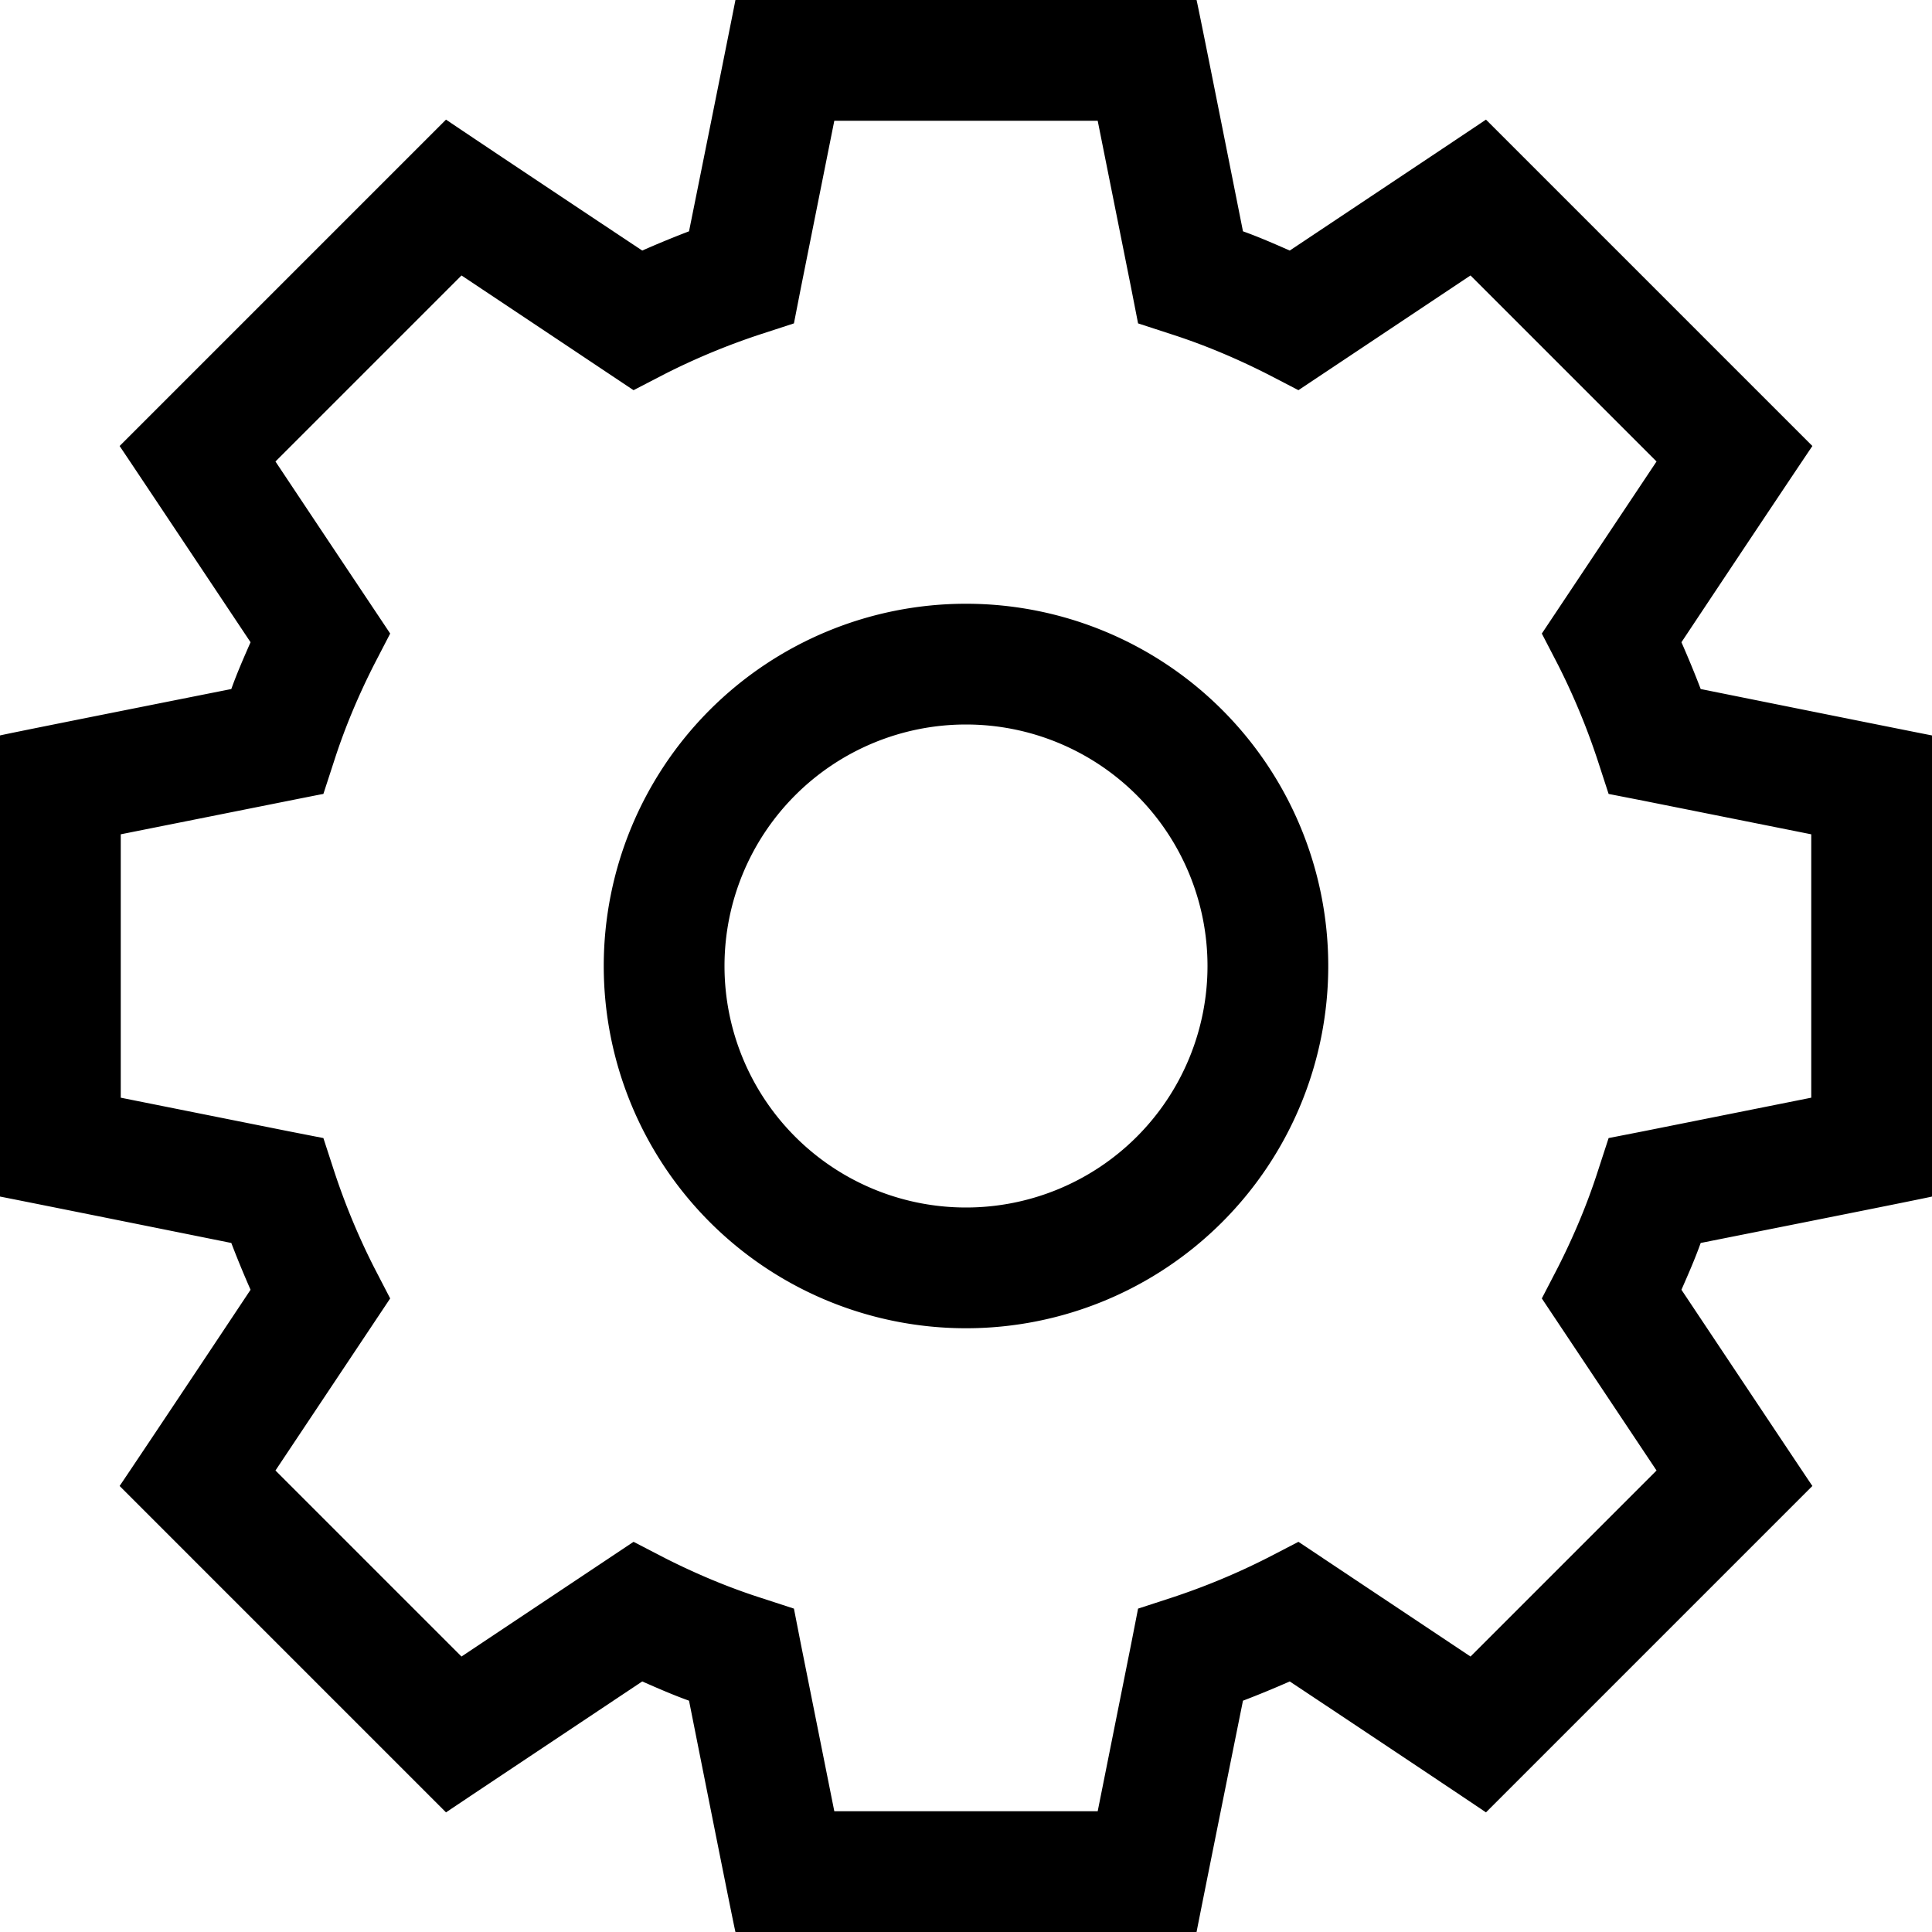 <svg fill="currentColor" xmlns="http://www.w3.org/2000/svg" viewBox="0 0 512 512"><!--! Font Awesome Pro 7.0.1 by @fontawesome - https://fontawesome.com License - https://fontawesome.com/license (Commercial License) Copyright 2025 Fonticons, Inc. --><path fill="currentColor" d="M208 0L194.9 0c-.5 2.6-4.6 23.1-12.3 61.3-4.2 1.6-8.3 3.3-12.4 5.1-32.5-21.6-49.8-33.2-52-34.7l-9.3 9.3-67.9 67.9-9.3 9.3c1.5 2.2 13.1 19.6 34.7 52-1.8 4.1-3.6 8.2-5.1 12.4-38.2 7.6-58.7 11.7-61.3 12.3L0 317.1c2.6 .5 23.1 4.6 61.3 12.3 1.6 4.2 3.3 8.3 5.1 12.4-21.6 32.5-33.2 49.8-34.7 52l9.3 9.3 67.9 67.9 9.3 9.3c2.2-1.5 19.6-13.1 52-34.7 4.1 1.8 8.2 3.6 12.4 5.1 7.6 38.2 11.7 58.7 12.3 61.3l122.2 0c.5-2.6 4.6-23.1 12.3-61.3 4.2-1.6 8.3-3.3 12.4-5.1 32.5 21.6 49.8 33.2 52 34.7l9.3-9.3 67.9-67.9 9.3-9.3c-1.5-2.2-13.1-19.6-34.7-52 1.8-4.1 3.6-8.2 5.1-12.4 38.2-7.6 58.7-11.7 61.3-12.3l0-122.2c-2.6-.5-23.1-4.6-61.3-12.3-1.6-4.2-3.3-8.3-5.1-12.4 21.6-32.5 33.2-49.8 34.7-52l-9.3-9.3-67.9-67.9-9.3-9.3c-2.2 1.5-19.6 13.1-52 34.7-4.1-1.8-8.2-3.6-12.4-5.1-7.6-38.2-11.7-58.7-12.3-61.3L208 0zm4.2 76.5l8.9-44.5 69.8 0 8.9 44.5 1.8 9.2 8.9 2.9c8.7 2.8 17.2 6.4 25.3 10.5l8.3 4.3 7.8-5.2 37.8-25.2 49.3 49.3-25.2 37.8-5.2 7.8 4.3 8.3c4.1 8.1 7.6 16.5 10.5 25.3l2.9 8.9 9.2 1.8 44.5 8.9 0 69.8-44.5 8.9-9.2 1.8-2.9 8.9c-2.8 8.7-6.4 17.2-10.5 25.3l-4.3 8.3 30.4 45.6-49.3 49.3-37.8-25.2-7.8-5.2-8.3 4.3c-8.1 4.1-16.5 7.6-25.3 10.5l-8.9 2.9-1.8 9.2-8.9 44.5-69.8 0-8.9-44.5-1.8-9.2-8.9-2.9c-8.7-2.8-17.2-6.4-25.3-10.5l-8.3-4.3-7.8 5.2-37.8 25.2-49.3-49.3 25.2-37.8 5.2-7.8-4.3-8.3c-4.1-8.1-7.6-16.5-10.5-25.3l-2.9-8.9-9.2-1.8-44.5-8.9 0-69.8c35.6-7.1 53.5-10.7 53.7-10.7l2.9-8.9c2.8-8.7 6.4-17.2 10.5-25.3l4.3-8.3c-.1-.2-10.3-15.4-30.4-45.6l49.3-49.3c30.2 20.1 45.4 30.3 45.6 30.4l8.3-4.3c8.1-4.1 16.5-7.6 25.3-10.5l8.9-2.9 1.8-9.2zM192 256a64 64 0 1 1 128 0 64 64 0 1 1 -128 0zm160 0a96 96 0 1 0 -192 0 96 96 0 1 0 192 0z"/></svg>
